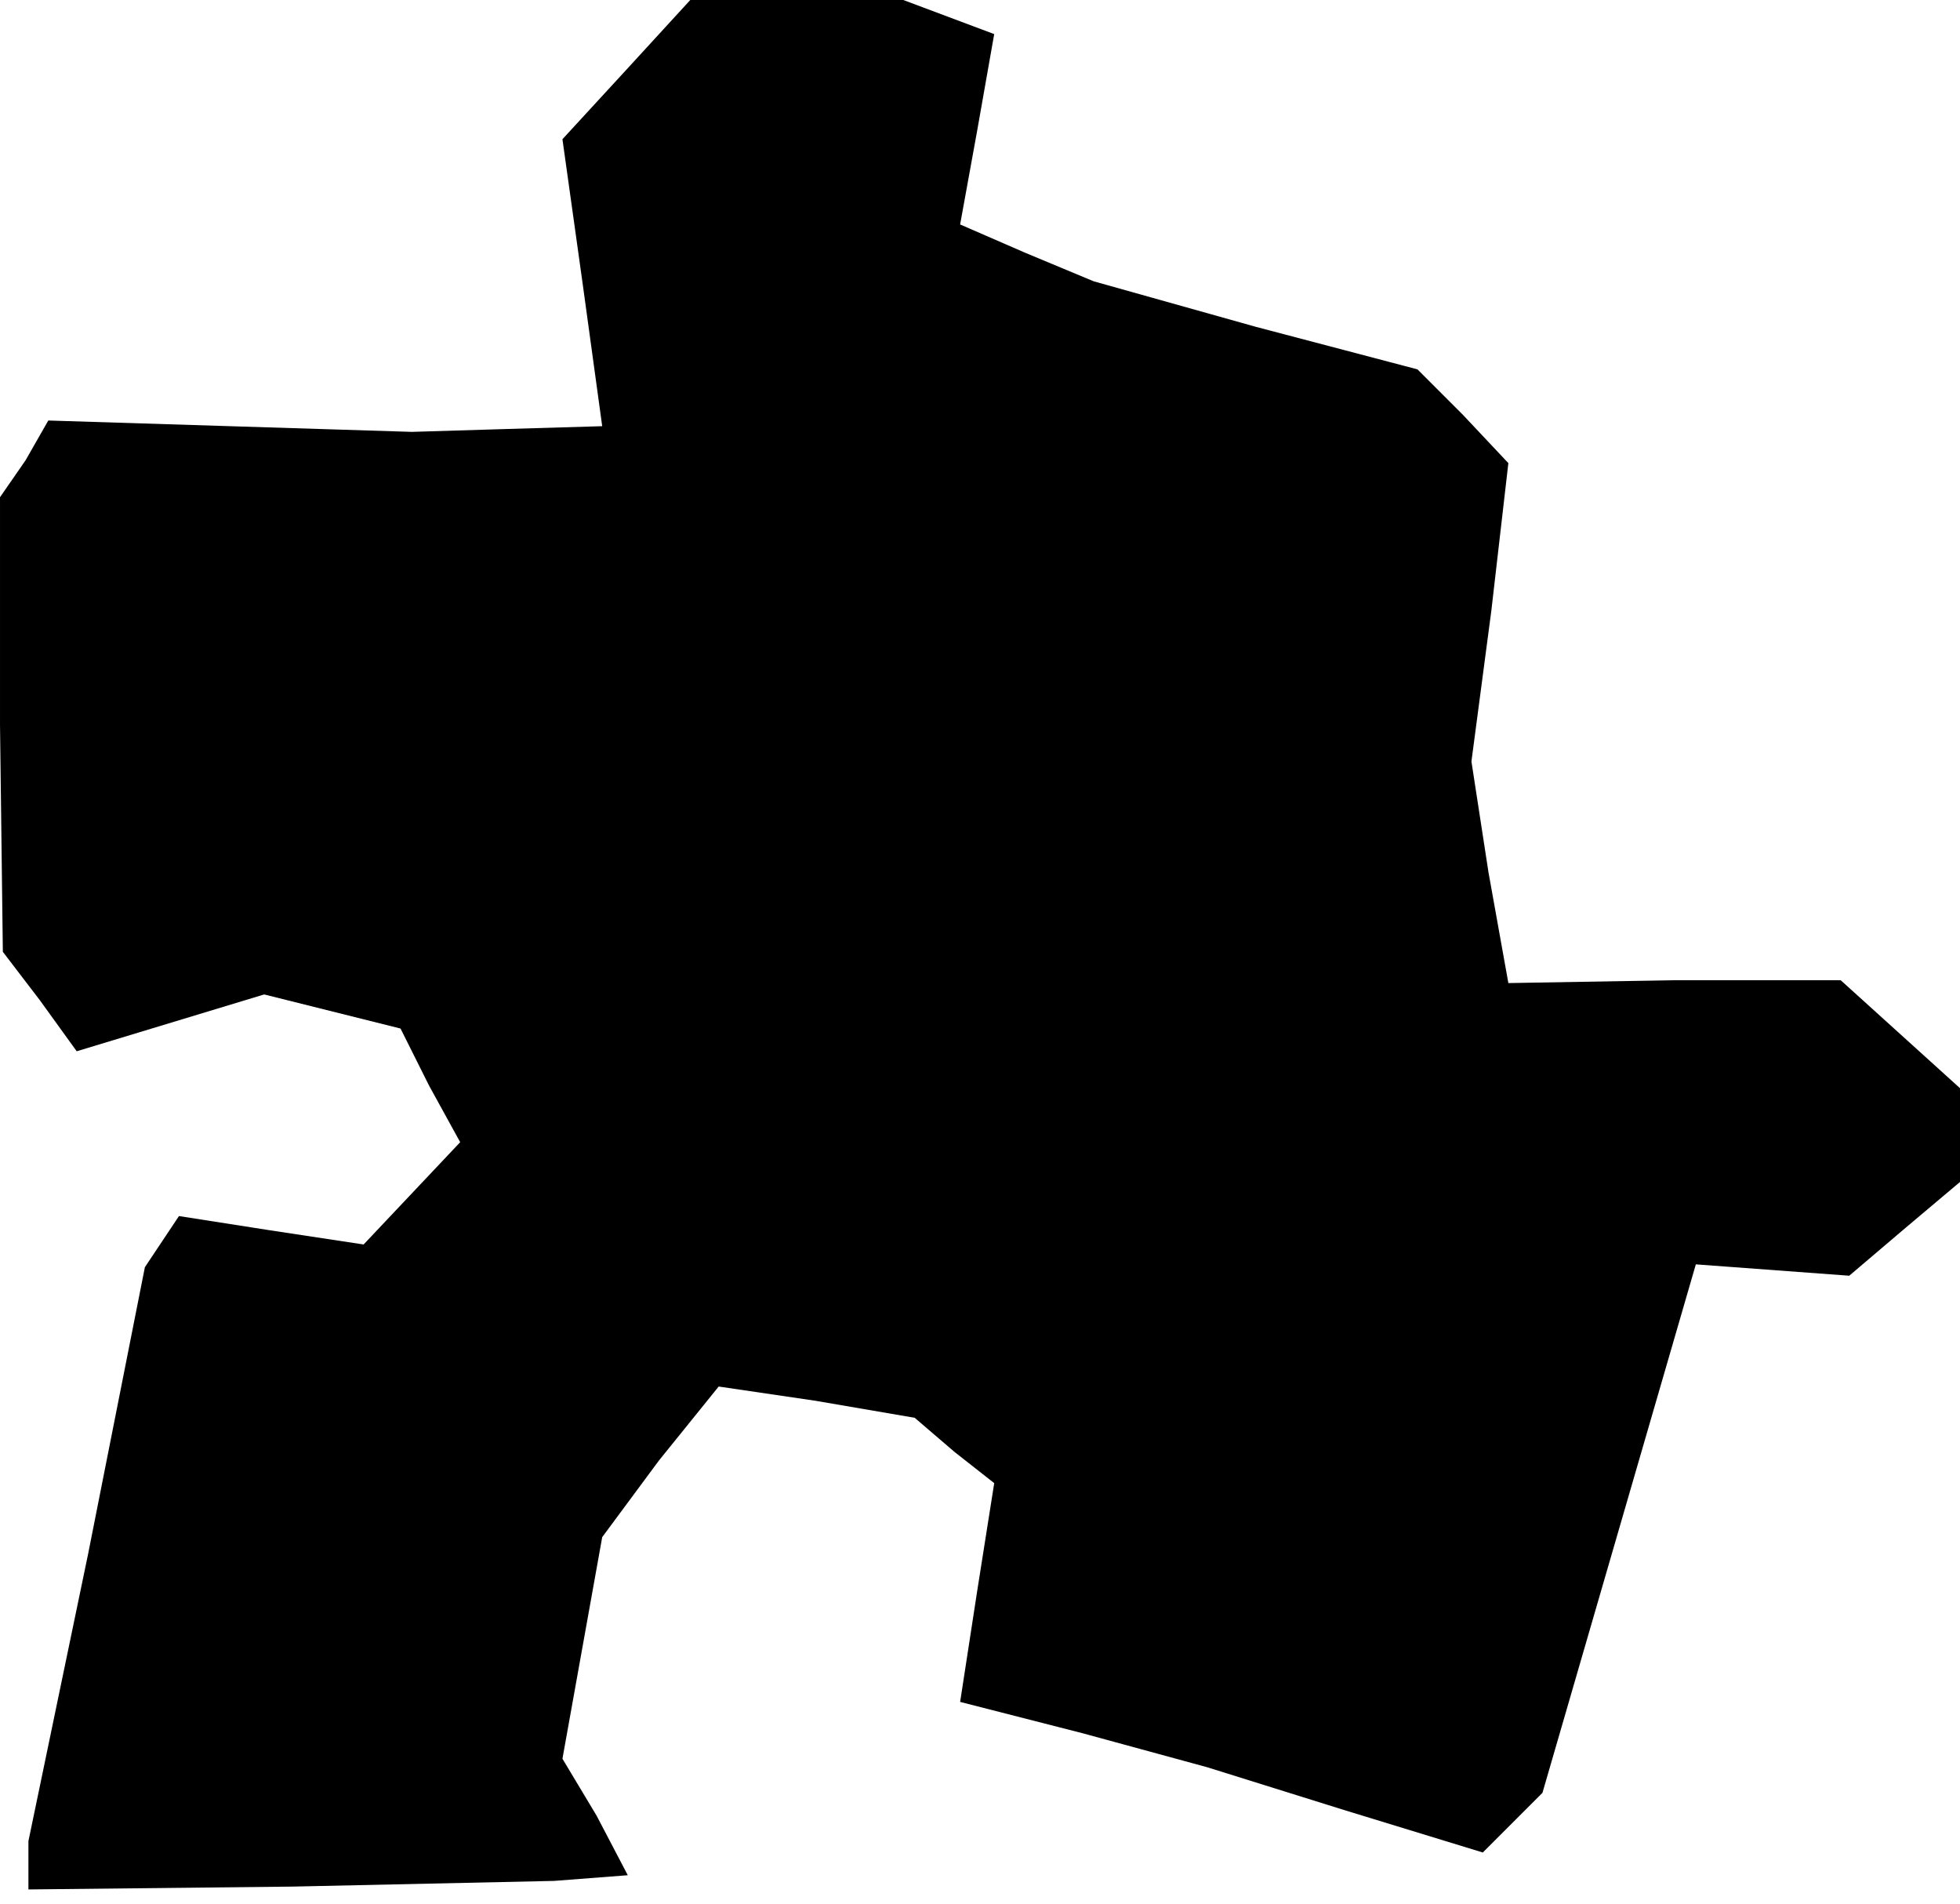 <?xml version="1.0" standalone="no"?>
<!DOCTYPE svg PUBLIC "-//W3C//DTD SVG 20010904//EN"
 "http://www.w3.org/TR/2001/REC-SVG-20010904/DTD/svg10.dtd">
<svg version="1.0" xmlns="http://www.w3.org/2000/svg"
 width="69pt" height="67pt" viewBox="0 0 69 67"
 preserveAspectRatio="xMidYMid meet">
<g transform="translate(0,67) scale(0.1,-0.1)"
fill="#000000" stroke="none">
<path d="M221 646 l-23 -25 7 -50 7 -51 -34 -1 -33 -1 -64 2 -64 2 -8 -14 -9
-13 0 -80 1 -80 13 -17 13 -18 33 10 33 10 24 -6 24 -6 10 -20 11 -20 -17 -18
-17 -18 -33 5 -32 5 -6 -9 -6 -9 -20 -101 -21 -101 0 -9 0 -8 93 1 92 2 13 1
13 1 -11 21 -12 20 7 39 7 39 20 27 21 26 34 -5 35 -6 14 -12 14 -11 -6 -38
-6 -39 43 -11 44 -12 48 -15 49 -15 10 10 11 11 27 93 27 93 27 -2 27 -2 20
17 19 16 0 17 0 16 -21 19 -21 19 -59 0 -58 -1 -7 39 -6 39 7 53 6 52 -16 17
-16 16 -57 15 -57 16 -24 10 -23 10 6 33 6 34 -16 6 -16 6 -37 0 -38 0 -22
-24z"/>
</g>
</svg>
